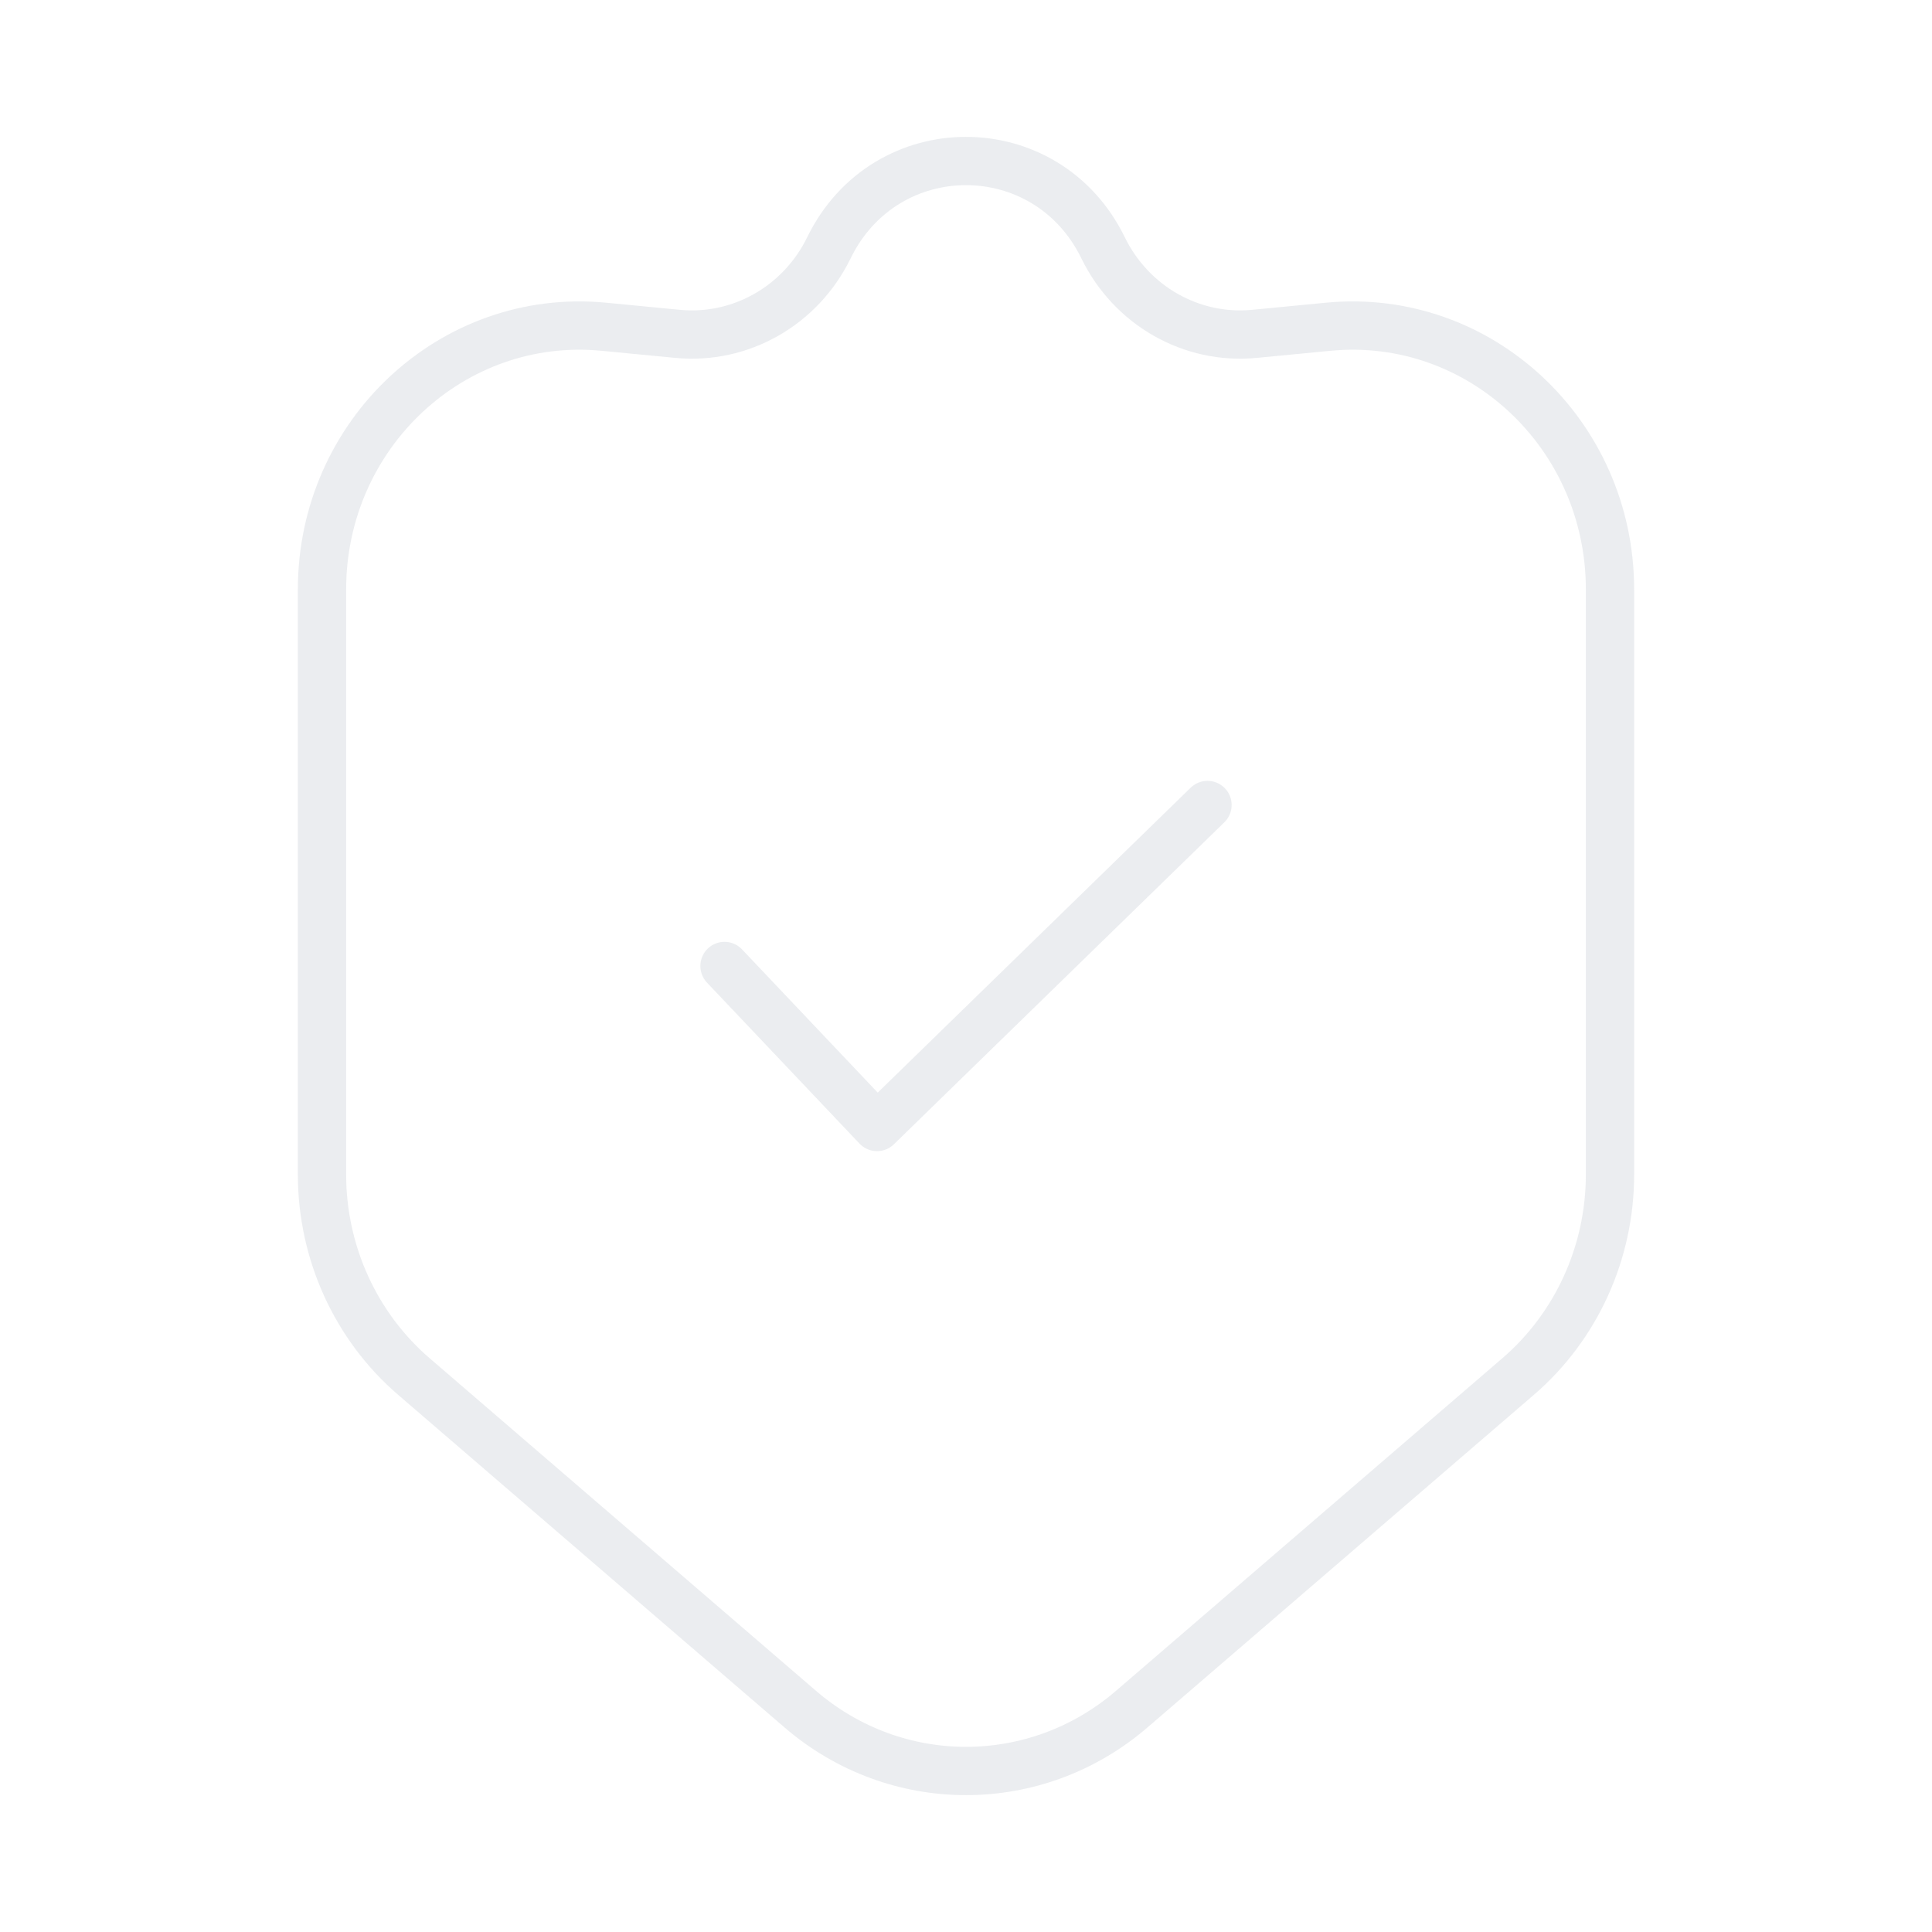 <svg width="60" height="60" viewBox="0 0 60 60" fill="none" xmlns="http://www.w3.org/2000/svg">
<g opacity="0.2">
<path d="M10 36.475V18.306C10 13.477 14.056 9.695 18.75 10.147L21.041 10.368C22.997 10.557 24.865 9.495 25.743 7.695C27.497 4.102 32.503 4.102 34.257 7.695C35.135 9.495 37.003 10.557 38.959 10.368L41.25 10.147C45.944 9.695 50 13.477 50 18.306V36.475C50 38.896 48.956 41.192 47.147 42.749L35.147 53.079C32.171 55.64 27.829 55.64 24.853 53.079L12.853 42.749C11.044 41.192 10 38.896 10 36.475Z" stroke="#9CA6B4" stroke-width="1.5" stroke-linecap="round"/>
<path d="M22.5 30L27.237 35L37.5 25" stroke="#9CA6B4" stroke-width="1.5" stroke-linecap="round" stroke-linejoin="round"/>
</g>
</svg>
